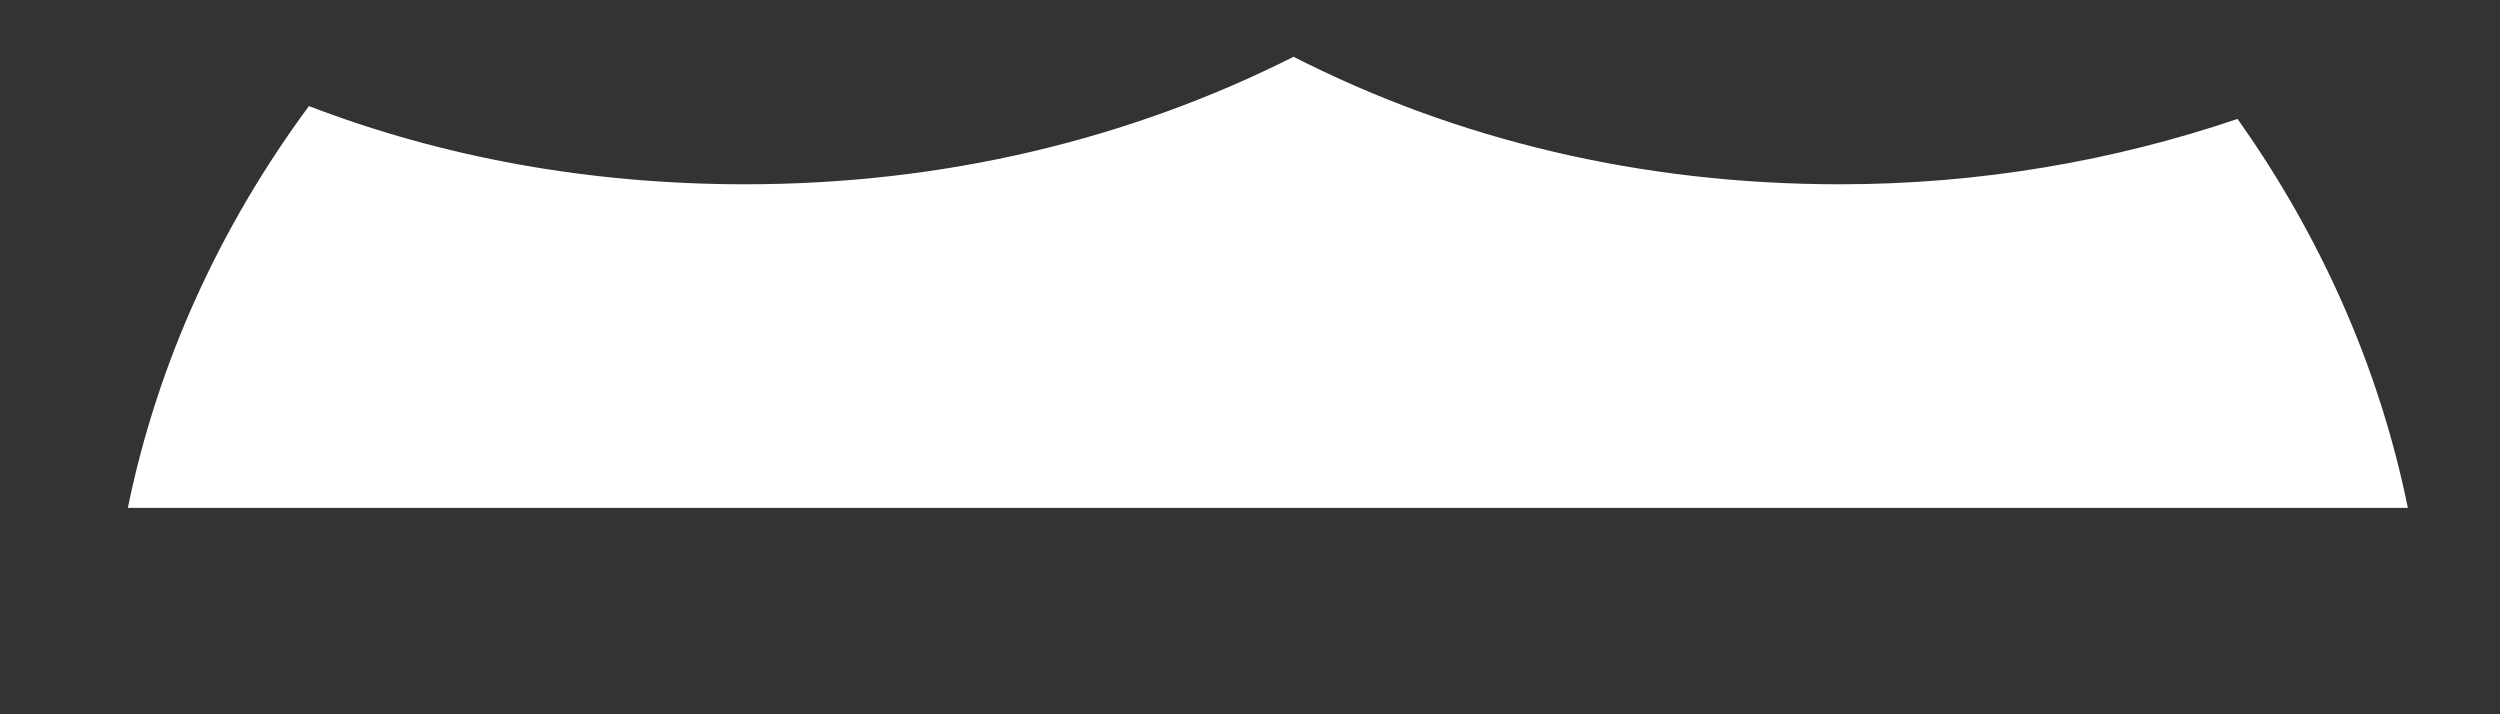 ﻿<?xml version="1.0" encoding="utf-8"?>
<svg version="1.1" xmlns:xlink="http://www.w3.org/1999/xlink" width="7px" height="2px" xmlns="http://www.w3.org/2000/svg">
  <rect width="100%" height="100%" fill="#333333" stroke="none"/>
  <g transform="matrix(1 0 0 1 -15 -164 )">
    <path d="M 6.265 0.333  C 6.493 0.654  6.661 1.023  6.742 1.422  L 0.358 1.422  C 0.442 1.011  0.619 0.63  0.865 0.297  C 1.24 0.441  1.651 0.516  2.086 0.516  C 2.644 0.516  3.163 0.39  3.622 0.159  C 4.075 0.39  4.591 0.516  5.152 0.516  C 5.545 0.516  5.92 0.45  6.265 0.333  Z " fill-rule="nonzero" fill="#ffffff" stroke="none" transform="matrix(1 0 0 1 15 164 )" />
  </g>
</svg>